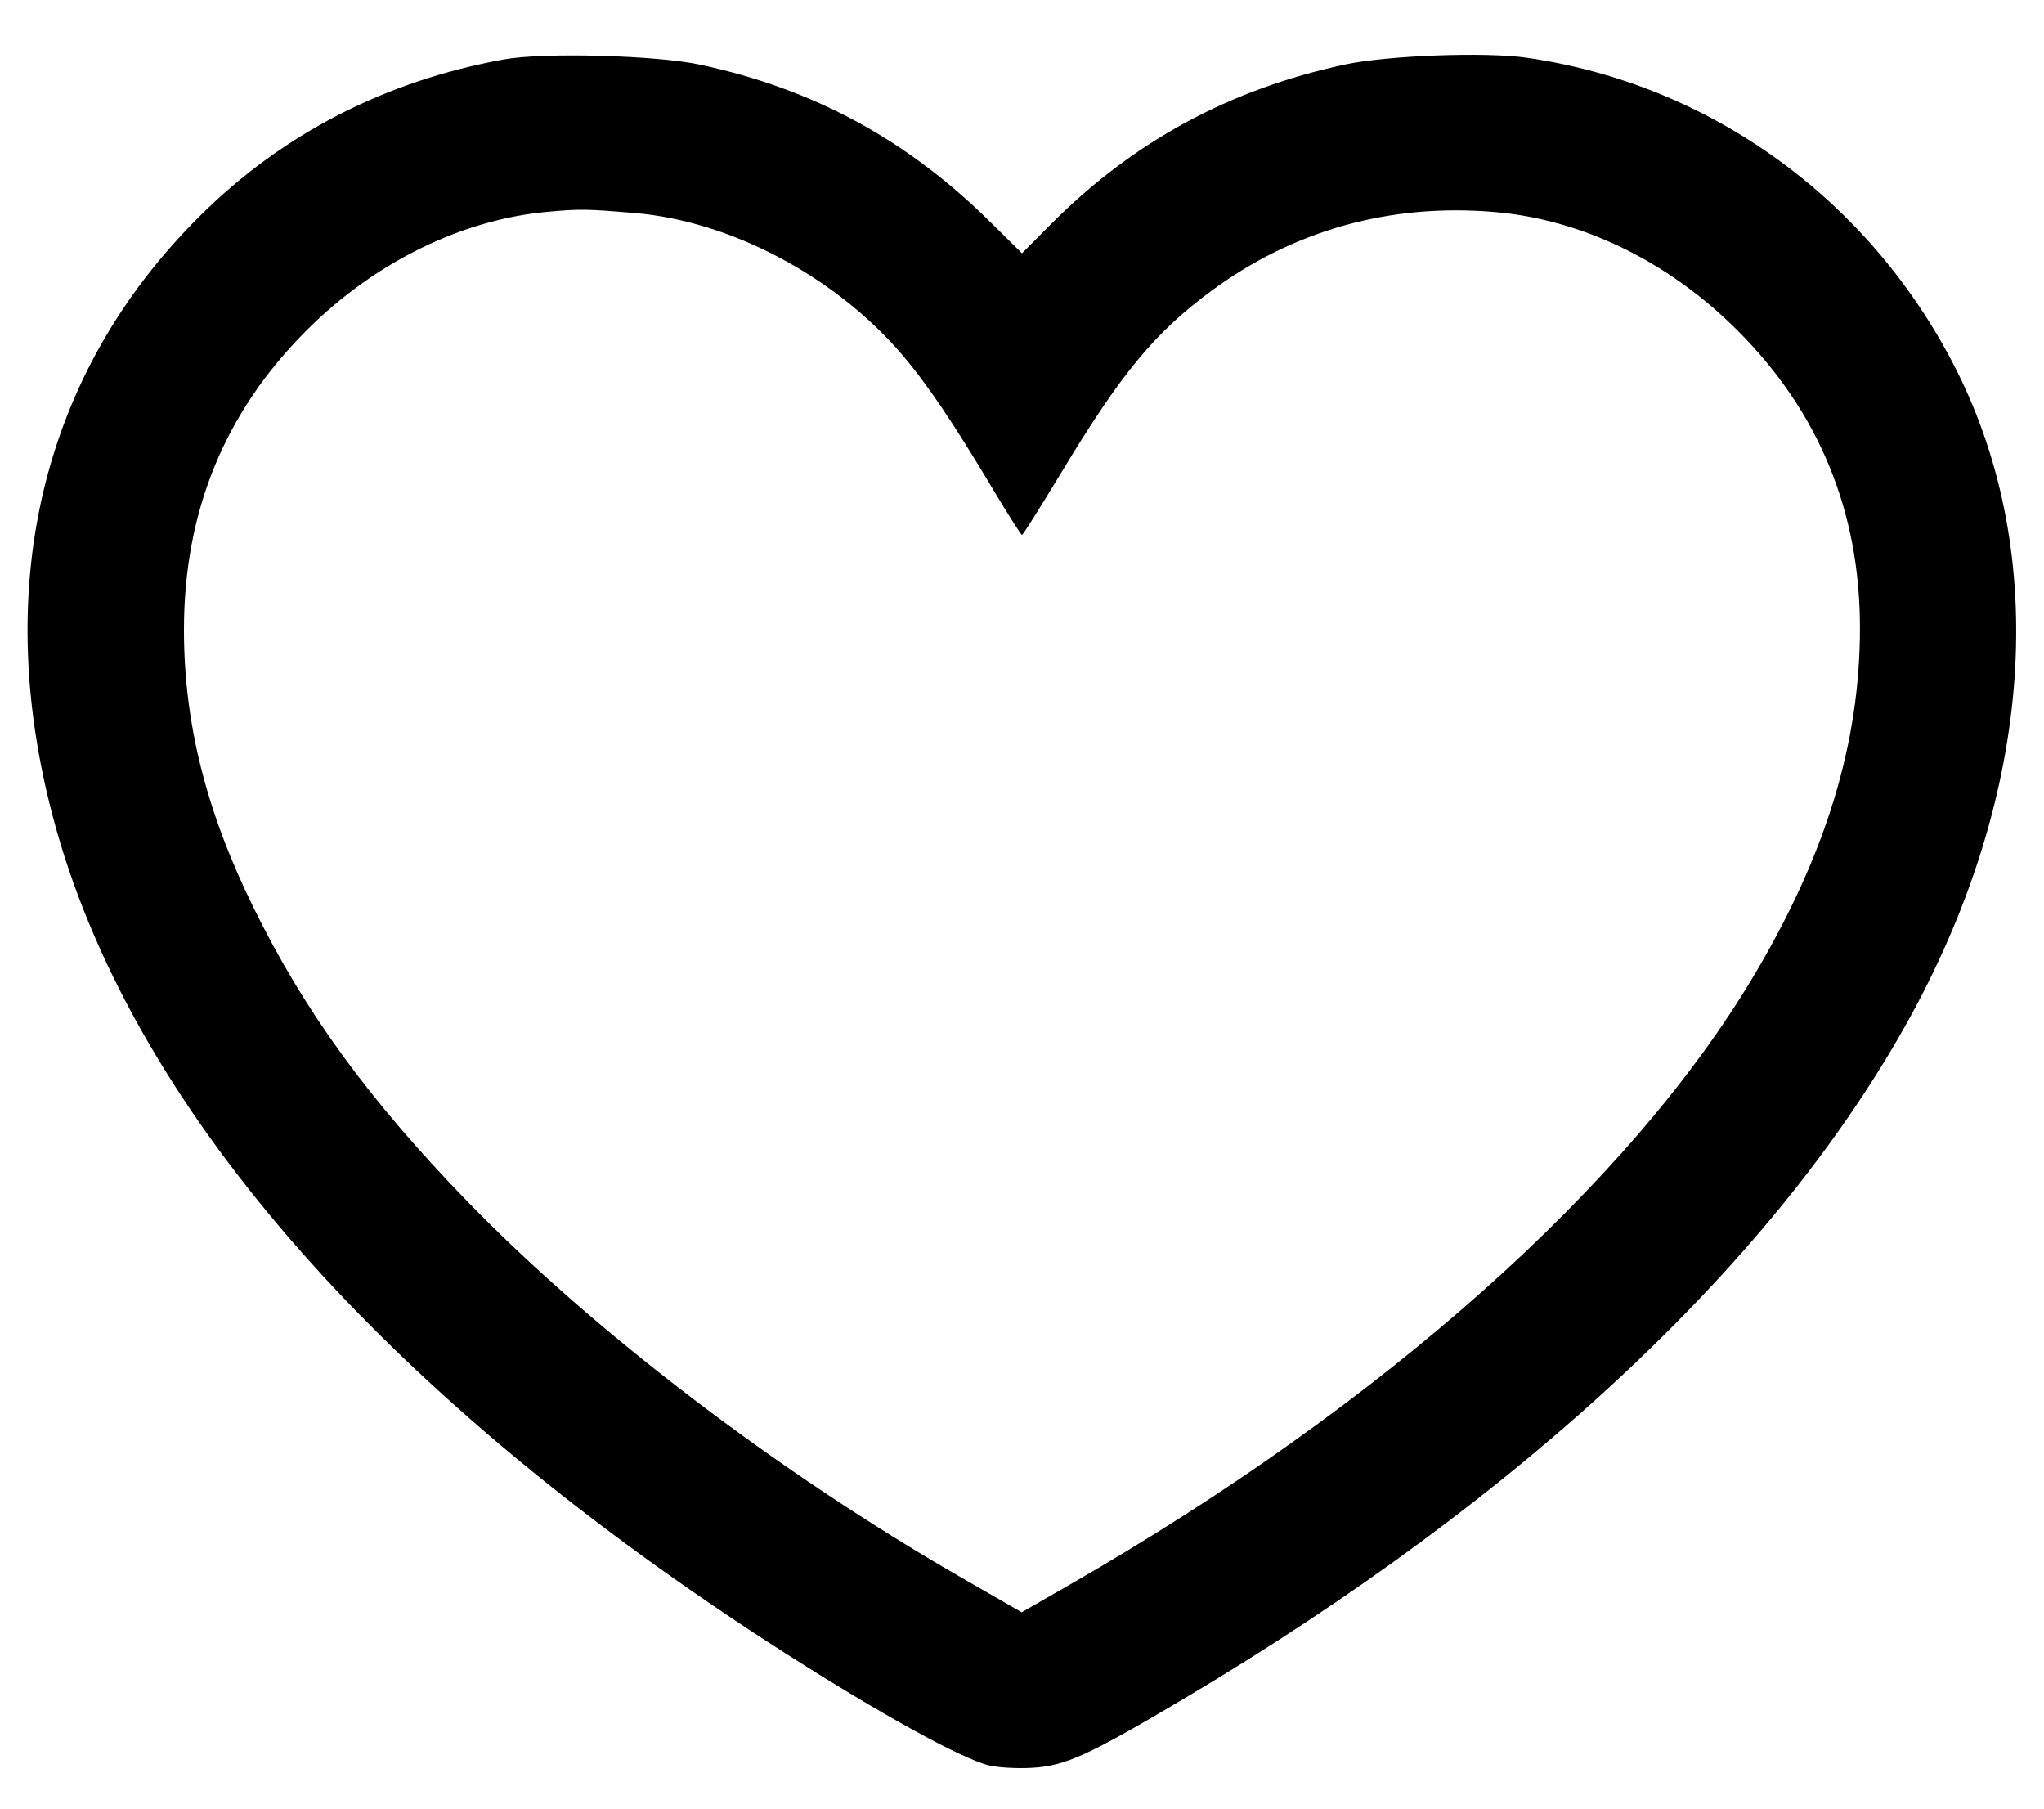 <svg width="26" height="23" fill="none" xmlns="http://www.w3.org/2000/svg"><path d="M6.413.755c-1.505.271-2.815.944-3.866 1.987-2.038 2.02-2.684 4.78-1.829 7.81 1.022 3.622 4.237 7.253 9.27 10.471 1.219.778 2.238 1.34 2.591 1.427.115.028.359.042.548.031.423-.024.715-.157 1.919-.871 4.361-2.588 7.591-5.625 9.274-8.718 1.541-2.836 1.75-5.828.57-8.178-1.086-2.162-3.121-3.643-5.471-3.98-.528-.076-1.773-.029-2.315.087-1.471.316-2.698.984-3.746 2.04l-.358.36-.401-.396C11.535 1.774 10.351 1.132 8.905.822 8.349.703 6.919.664 6.413.755m1.662 1.954c1.213.101 2.54.801 3.39 1.79.319.37.659.873 1.17 1.73.189.316.353.574.365.574.012 0 .236-.356.498-.79.76-1.262 1.191-1.783 1.909-2.313 1.046-.773 2.275-1.116 3.596-1.005 1.121.094 2.219.628 3.098 1.507 1.038 1.037 1.56 2.308 1.558 3.793-.002 1.453-.429 2.857-1.335 4.388-1.579 2.67-4.725 5.475-8.708 7.764l-.62.356-.767-.441c-2.339-1.346-4.673-3.124-6.292-4.792-1.242-1.28-2.062-2.405-2.709-3.722-.608-1.235-.888-2.354-.888-3.542.001-1.502.517-2.762 1.559-3.804.867-.868 1.979-1.413 3.078-1.51.402-.036.488-.035 1.098.017" fill-rule="evenodd" fill="#000"/></svg>